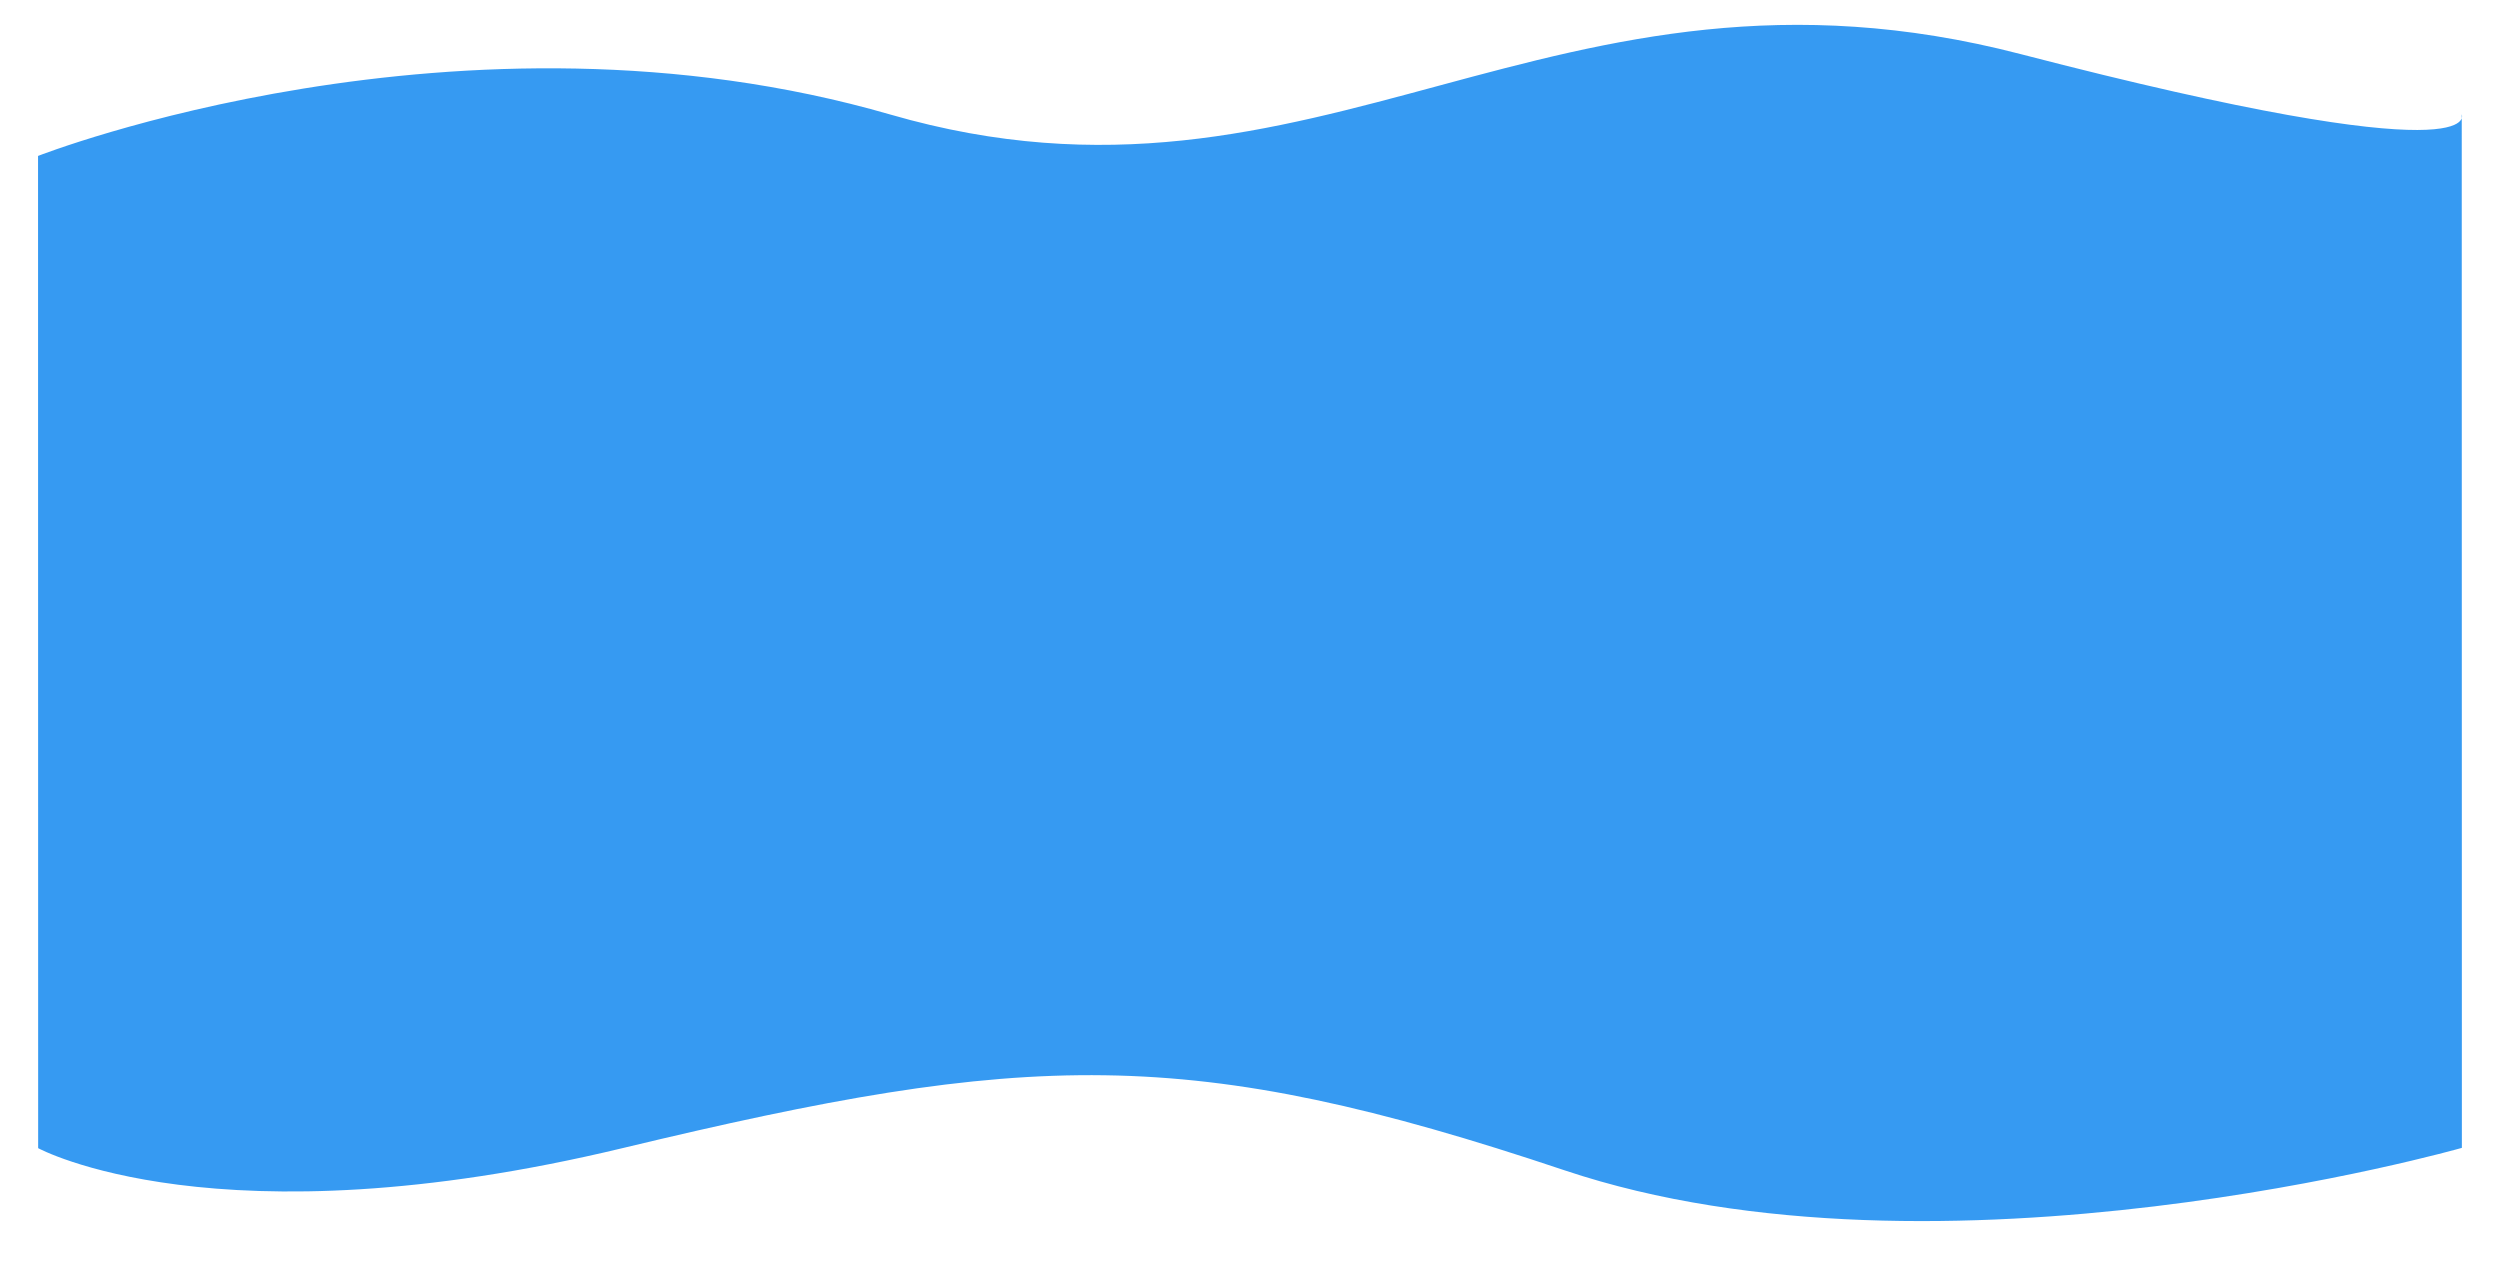<svg xmlns="http://www.w3.org/2000/svg" viewBox="0 0 1986.893 1023.366">
  <path id="showcase-bcg" d="M264.582,925.8S243.51,876.023,613.4,986s561.671-127.413,899.626-16.608,678.535-9.115,678.535-9.115l27.531-788.4S2080.042,89.39,1754.6,155.658s-452.3,66.842-747.7-43.869-713.651-7.162-713.651-7.162Z" transform="matrix(-0.999, 0.035, -0.035, -0.999, 2253.211, 1006.539)" fill="#369af2"/>
</svg>
